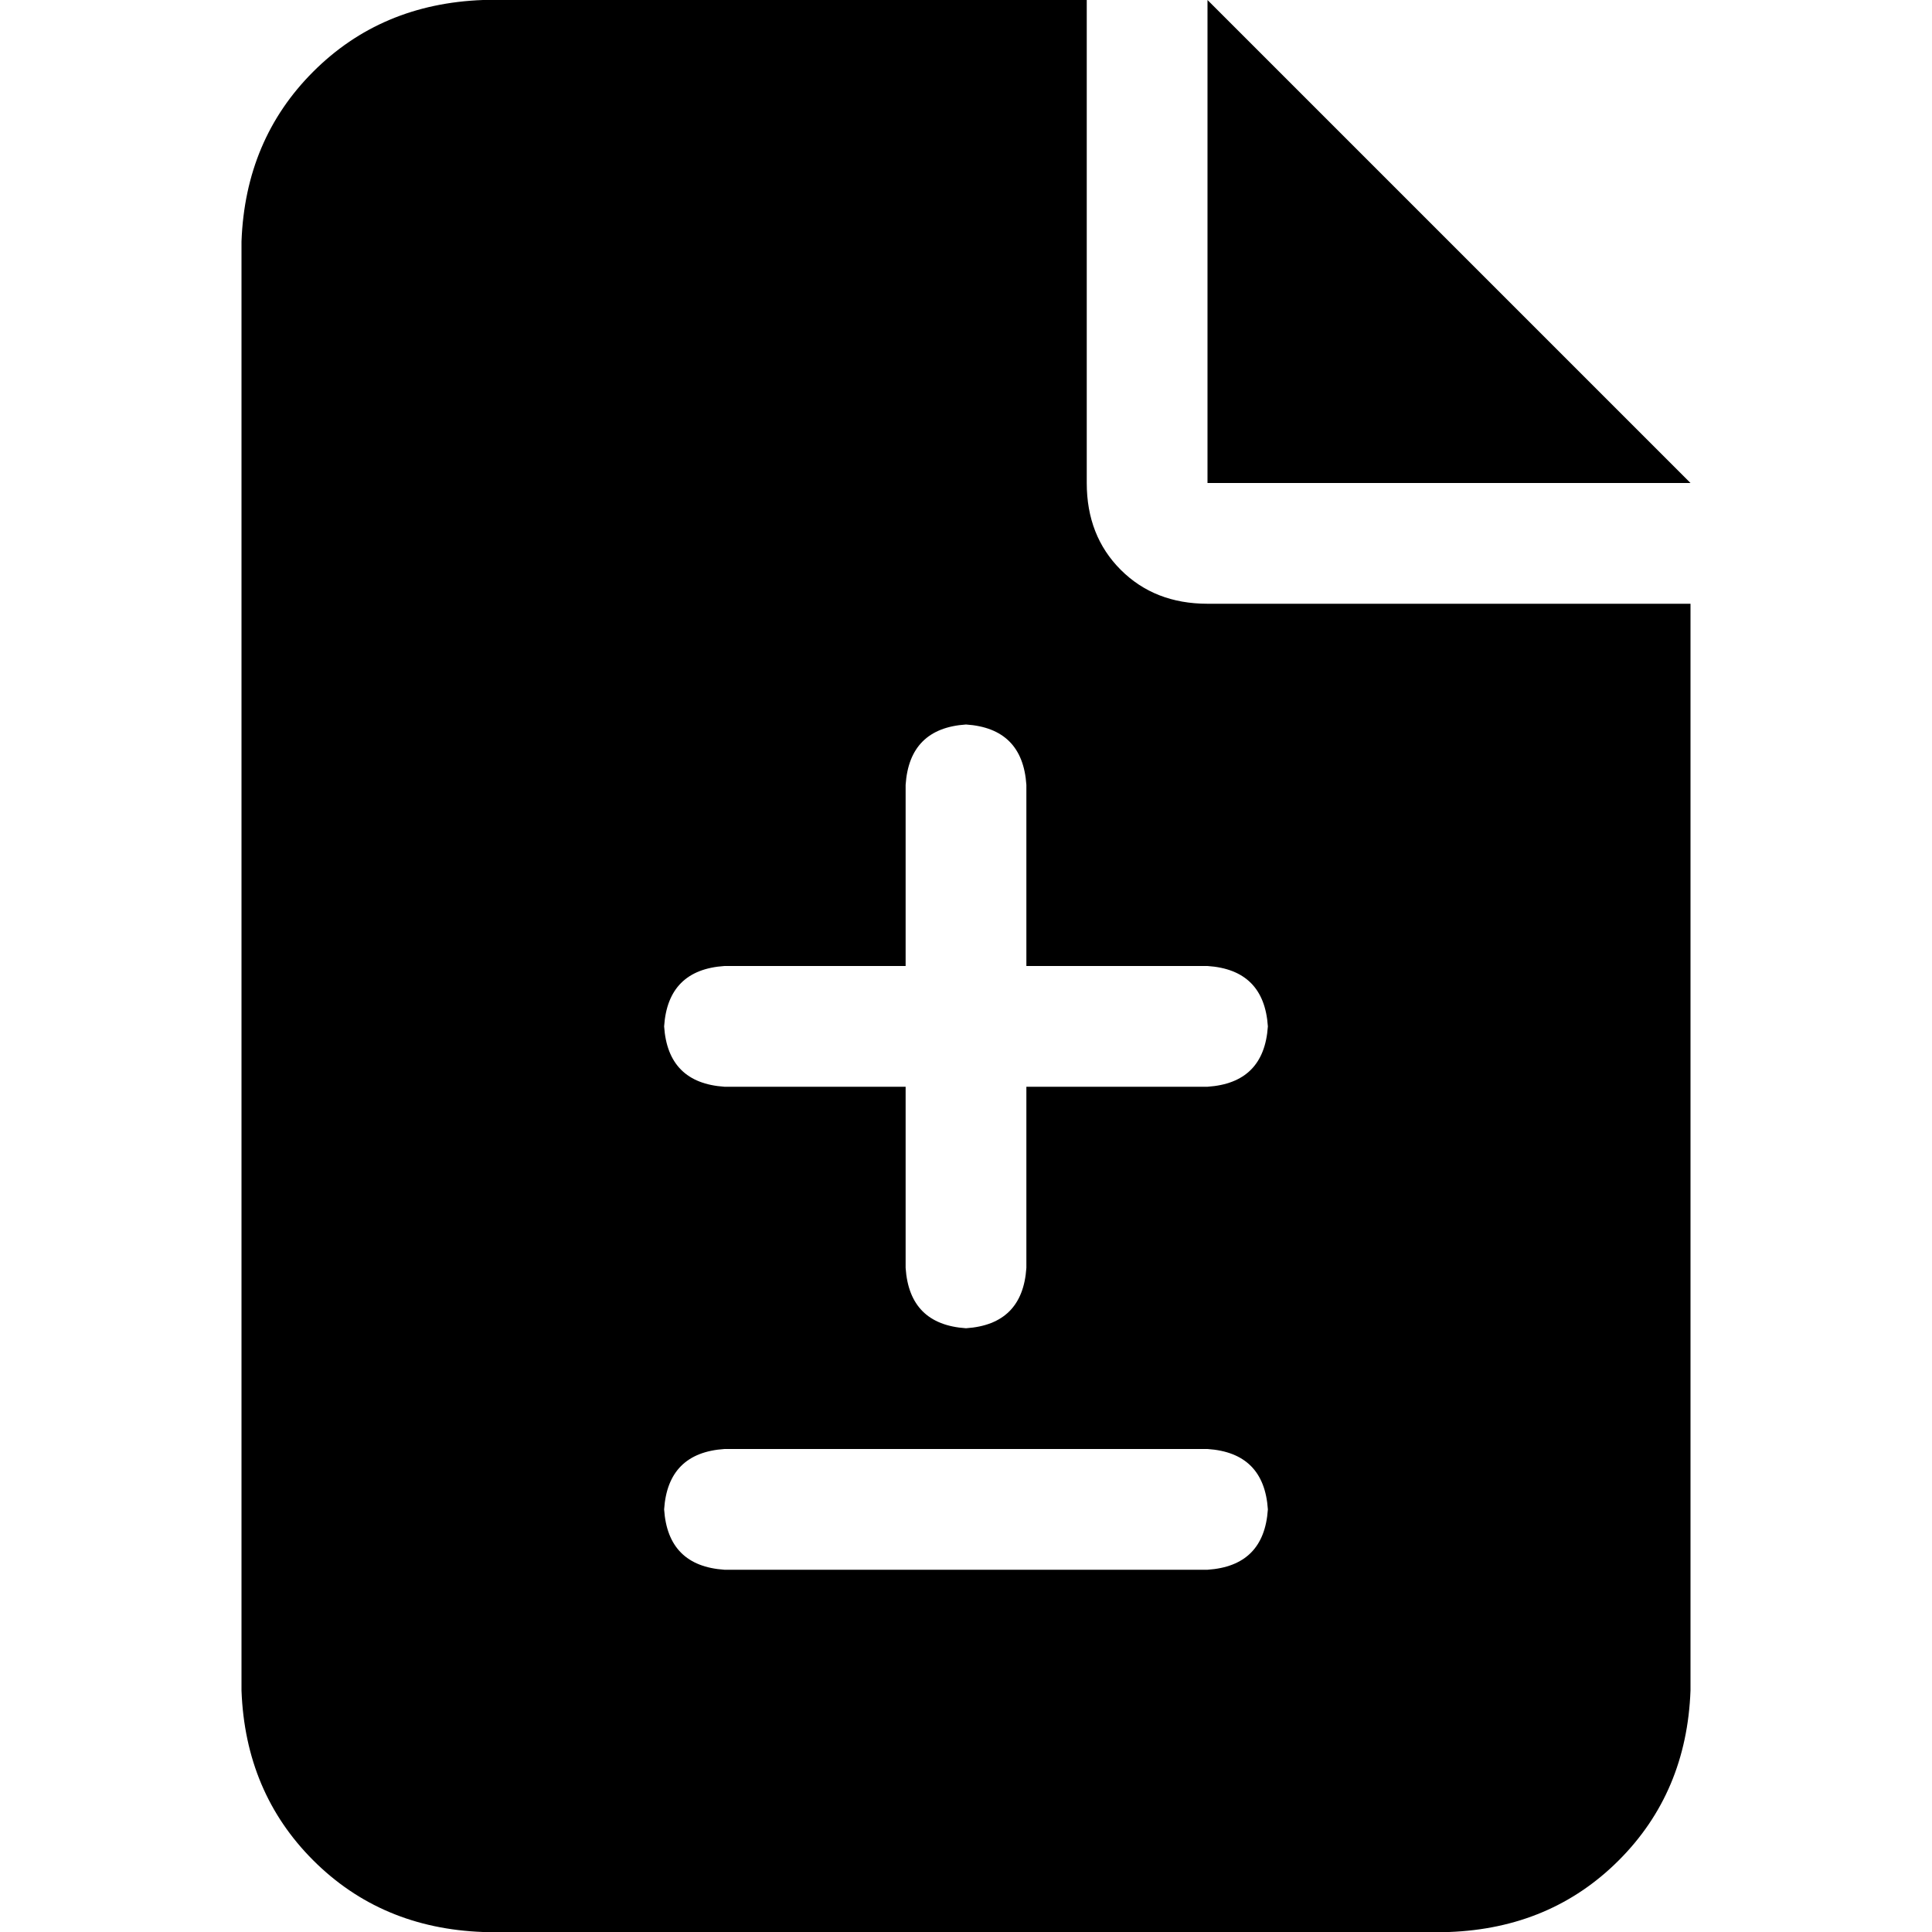 <svg xmlns="http://www.w3.org/2000/svg" viewBox="0 0 512 512">
  <path d="M 128 0 Q 101 1 83 19 L 83 19 L 83 19 Q 65 37 64 64 L 64 448 L 64 448 Q 65 475 83 493 Q 101 511 128 512 L 384 512 L 384 512 Q 411 511 429 493 Q 447 475 448 448 L 448 160 L 448 160 L 320 160 L 320 160 Q 306 160 297 151 Q 288 142 288 128 L 288 0 L 288 0 L 128 0 L 128 0 Z M 320 0 L 320 128 L 320 0 L 320 128 L 448 128 L 448 128 L 320 0 L 320 0 Z M 272 208 L 272 256 L 272 208 L 272 256 L 320 256 L 320 256 Q 335 257 336 272 Q 335 287 320 288 L 272 288 L 272 288 L 272 336 L 272 336 Q 271 351 256 352 Q 241 351 240 336 L 240 288 L 240 288 L 192 288 L 192 288 Q 177 287 176 272 Q 177 257 192 256 L 240 256 L 240 256 L 240 208 L 240 208 Q 241 193 256 192 Q 271 193 272 208 L 272 208 Z M 192 384 L 320 384 L 192 384 L 320 384 Q 335 385 336 400 Q 335 415 320 416 L 192 416 L 192 416 Q 177 415 176 400 Q 177 385 192 384 L 192 384 Z" />
</svg>